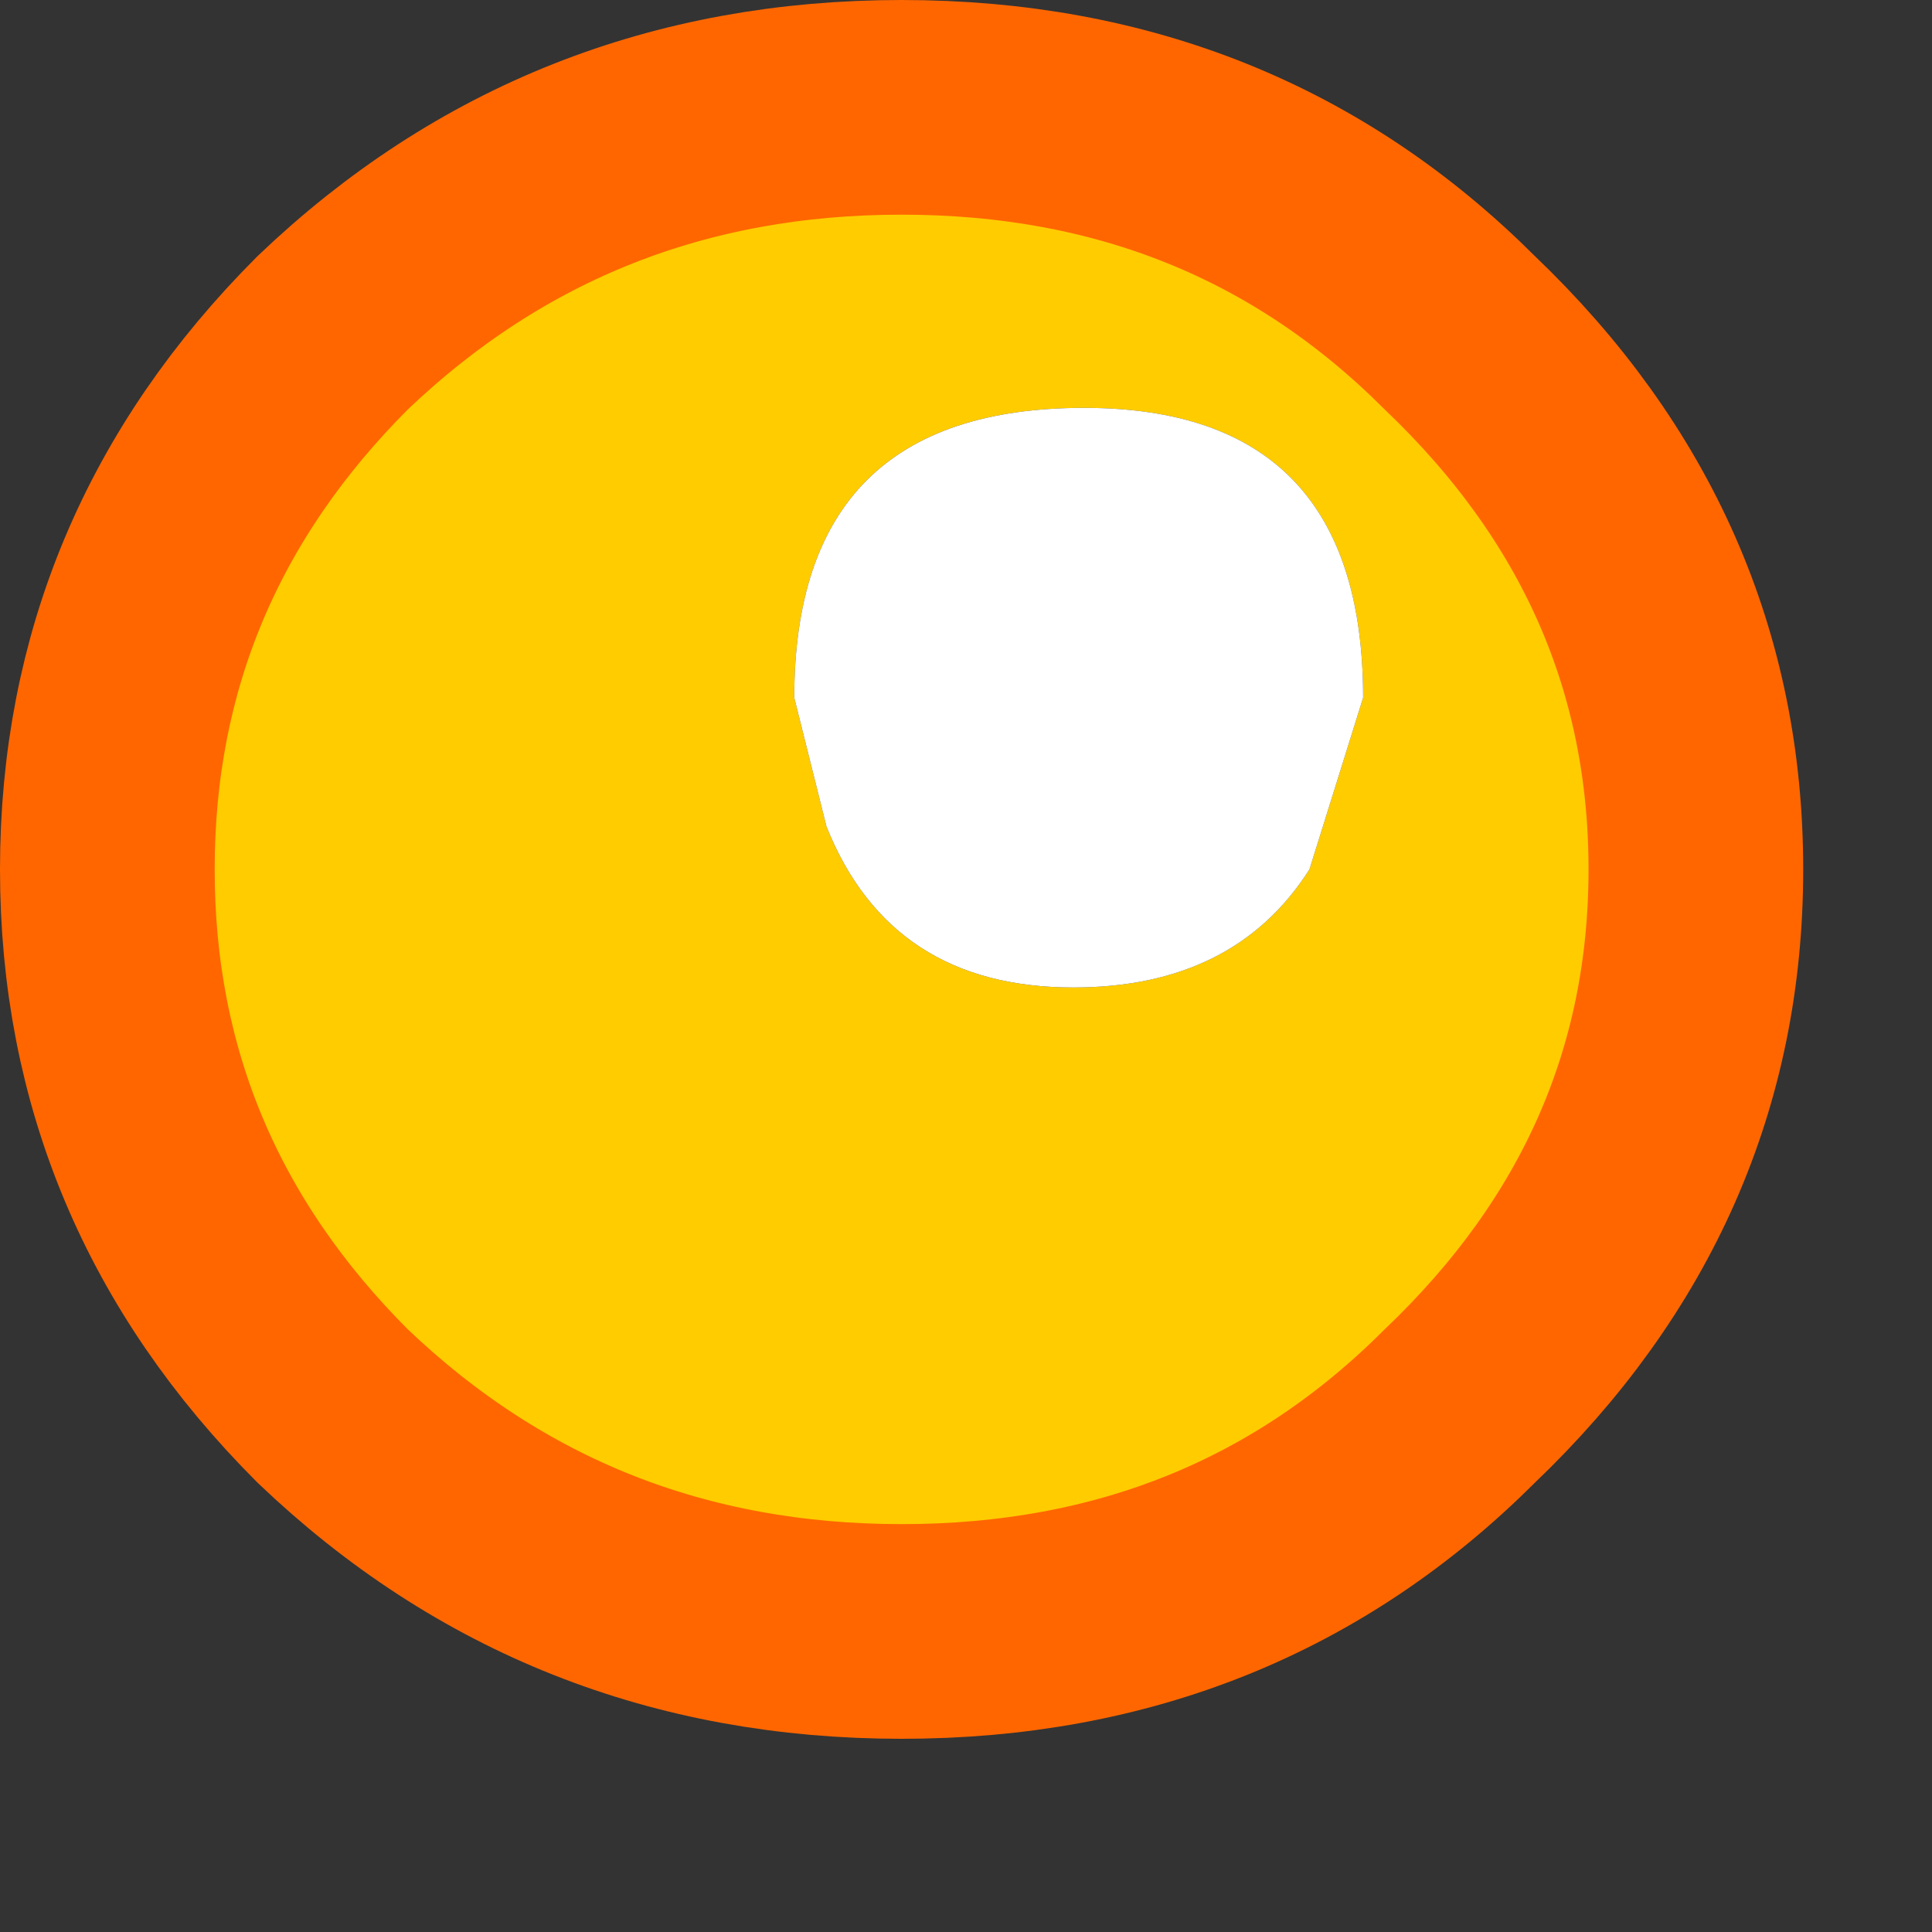 <?xml version="1.0" encoding="utf-8"?>
<svg version="1.1" id="Layer_1"
xmlns="http://www.w3.org/2000/svg"
xmlns:xlink="http://www.w3.org/1999/xlink"
xmlns:author="http://www.sothink.com"
width="9px" height="9px"
xml:space="preserve">
<rect width="100%" height="100%" fill="#333333" stroke="none"/>
<g id="208" transform="matrix(1, 0, 0, 1, 4.2, 4.05)">
<path style="fill:#FFCC00;fill-opacity:1" d="M2.6,-2.5Q3.7 -1.45 3.7 0Q3.7 1.45 2.6 2.5Q1.55 3.55 0 3.55Q-1.55 3.55 -2.65 2.5Q-3.7 1.45 -3.7 0Q-3.7 -1.45 -2.65 -2.5Q-1.55 -3.55 0 -3.55Q1.55 -3.55 2.6 -2.5M0.85,-2.15Q-0.5 -2.15 -0.5 -0.8L-0.35 -0.2Q-0.05 0.55 0.8 0.55Q1.55 0.55 1.9 0L2.15 -0.8Q2.15 -2.15 0.85 -2.15" />
<path style="fill:#FFFFFF;fill-opacity:1" d="M2.15,-0.8L1.9 0Q1.55 0.55 0.8 0.55Q-0.05 0.55 -0.35 -0.2L-0.5 -0.8Q-0.5 -2.15 0.85 -2.15Q2.15 -2.15 2.15 -0.8" />
<path style="fill:none;stroke-width:1;stroke-linecap:butt;stroke-linejoin:miter;stroke-miterlimit:3;stroke:#FF6600;stroke-opacity:1" d="M2.6,-2.5Q3.7 -1.45 3.7 0Q3.7 1.45 2.6 2.5Q1.55 3.55 0 3.55Q-1.55 3.55 -2.65 2.5Q-3.7 1.45 -3.7 0Q-3.7 -1.45 -2.65 -2.5Q-1.55 -3.55 0 -3.55Q1.55 -3.55 2.6 -2.5z" />
</g>
</svg>
